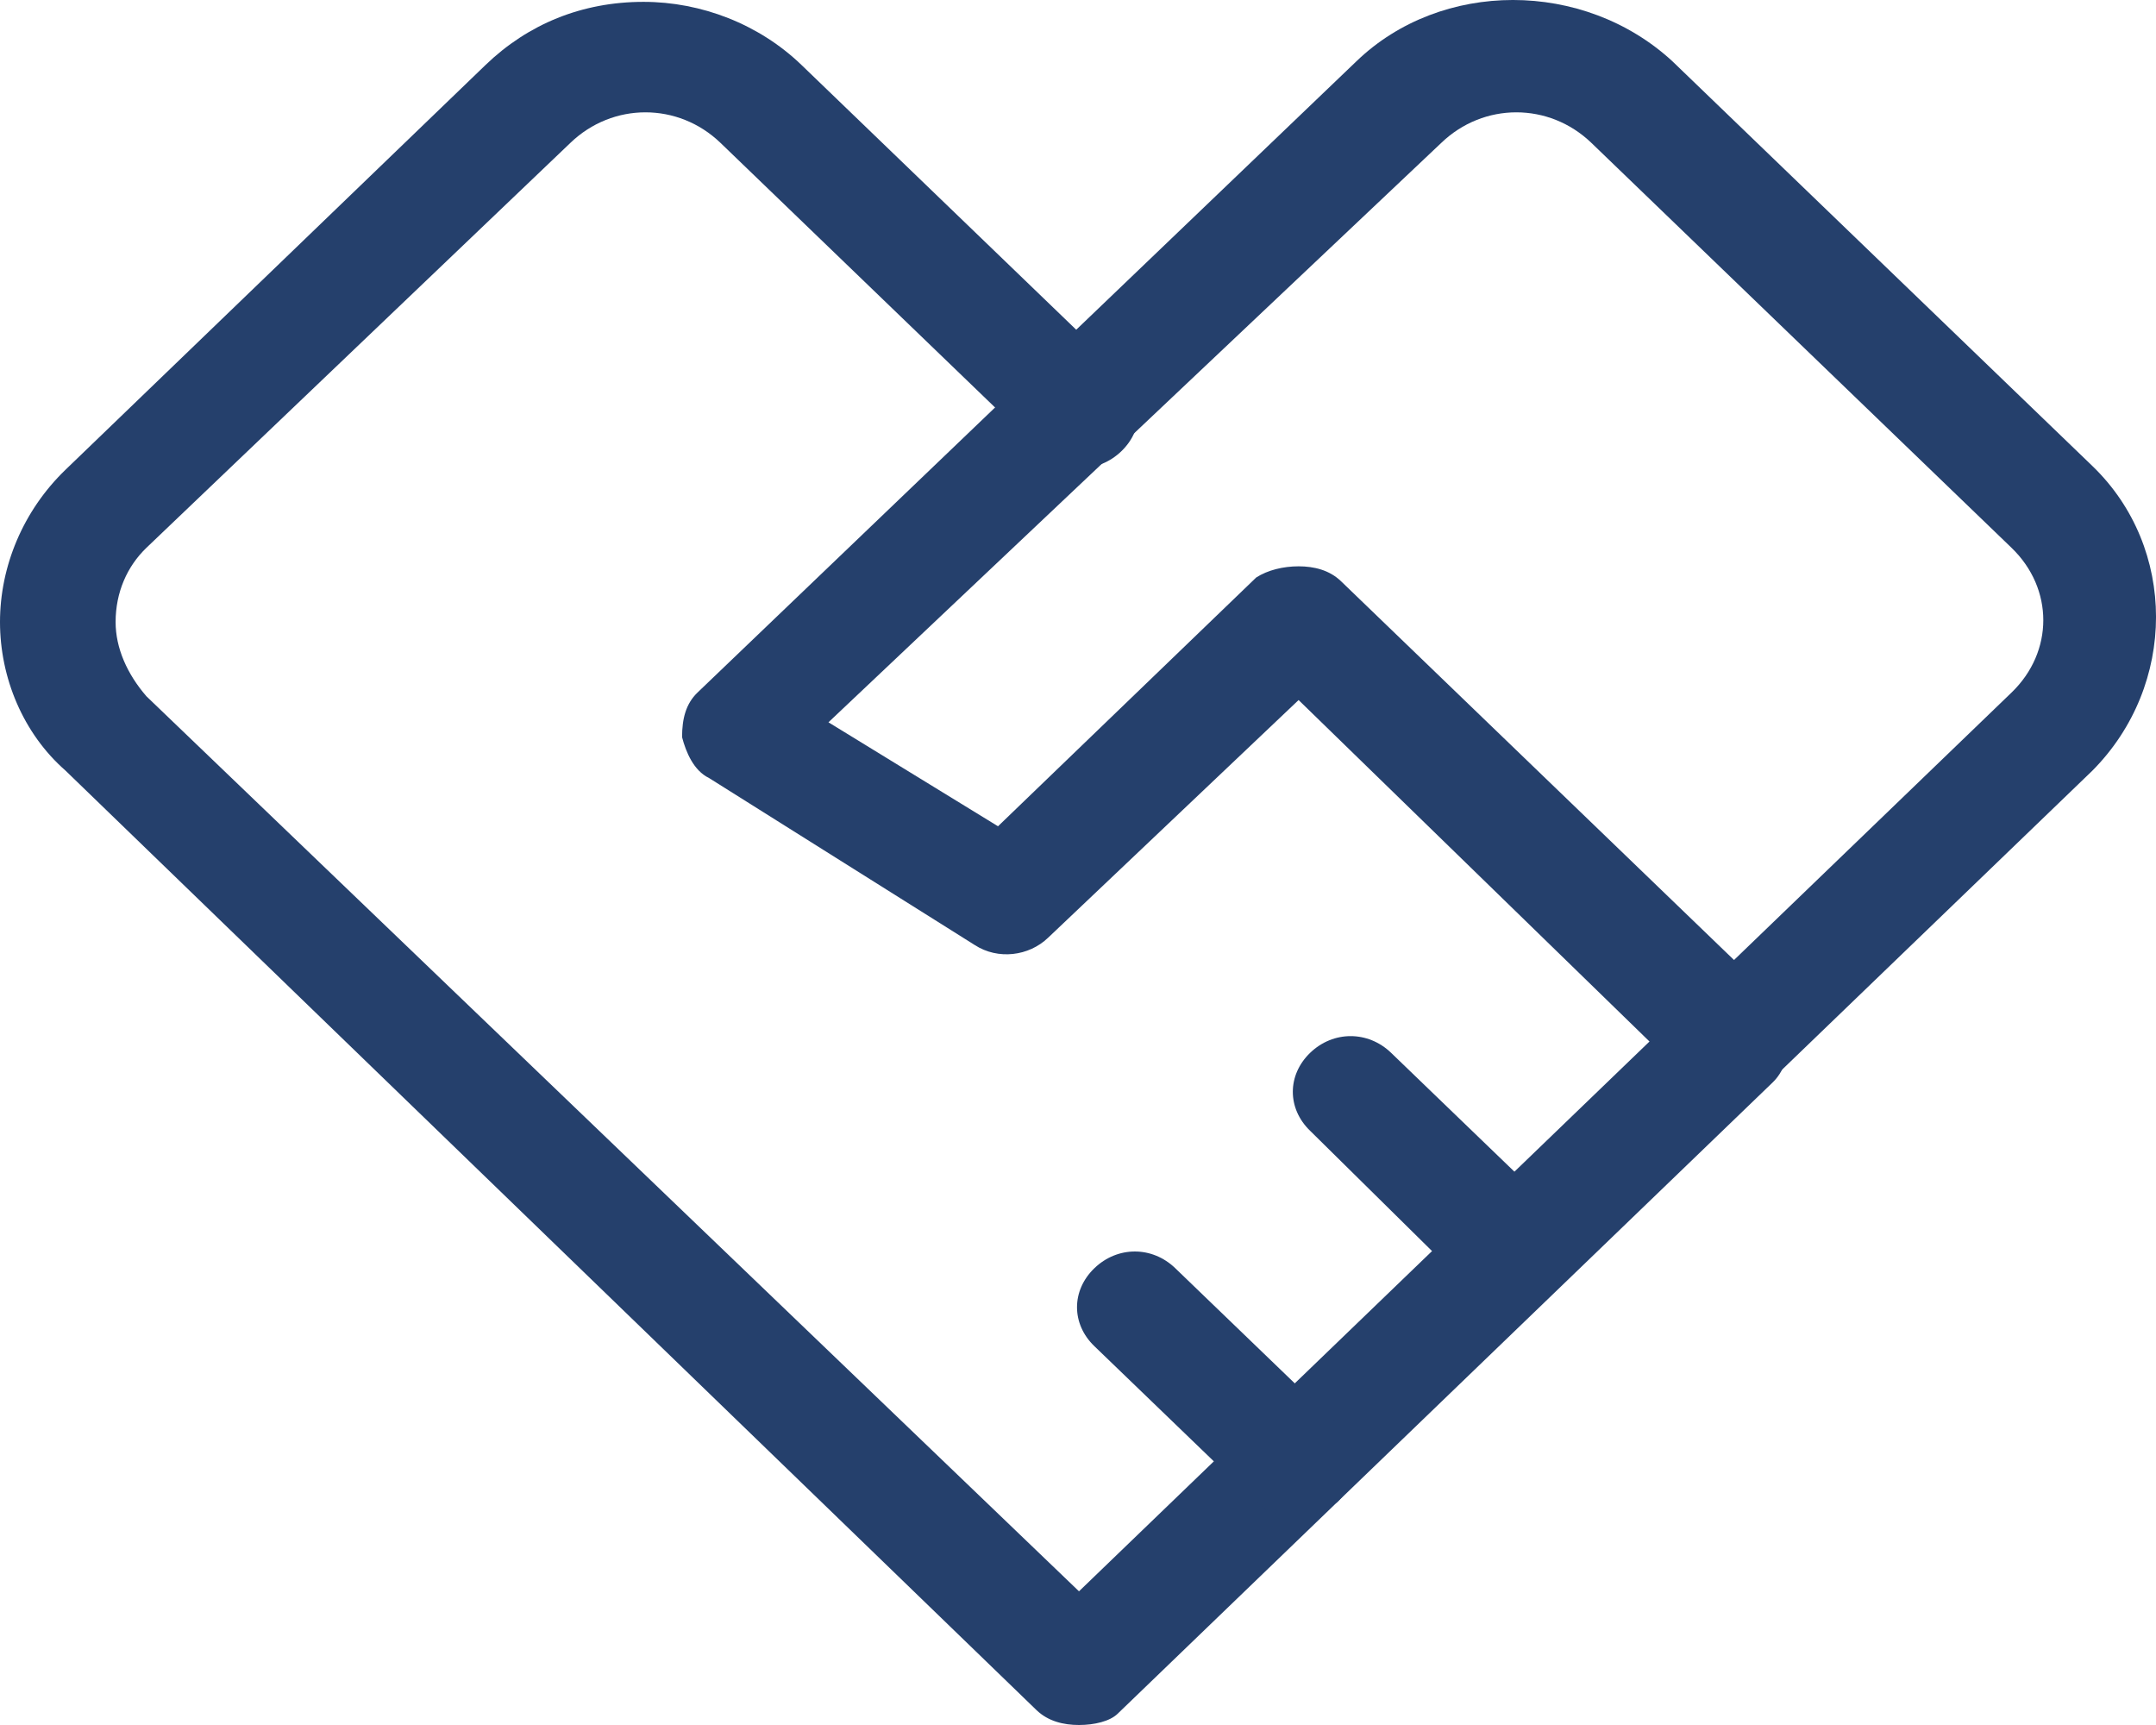 <svg width="50" height="40" viewBox="0 0 50 40" fill="none" xmlns="http://www.w3.org/2000/svg">
<path d="M25.023 40C24.665 40 24.308 39.914 24.039 39.656L1.519 17.869C0.536 17.008 5.23629e-08 15.716 0 14.424C-5.23629e-08 13.132 0.536 11.841 1.519 10.893L11.26 1.507C12.243 0.56 13.494 0.043 14.924 0.043C16.265 0.043 17.605 0.56 18.588 1.507L26.006 8.655C26.542 9.171 26.542 9.946 26.006 10.463C25.469 10.98 24.665 10.98 24.129 10.463L16.711 3.315C15.728 2.368 14.209 2.368 13.226 3.315L3.396 12.702C2.949 13.132 2.681 13.735 2.681 14.424C2.681 15.027 2.949 15.63 3.396 16.146L25.023 36.9L39.232 23.208C39.768 22.691 40.572 22.691 41.108 23.208C41.376 23.466 41.466 23.811 41.466 24.155C41.466 24.5 41.376 24.844 41.108 25.102L25.916 39.742C25.737 39.914 25.38 40 25.023 40Z" fill="#25406C"/>
<path d="M40.214 25.447C39.857 25.447 39.499 25.274 39.231 25.102L30.116 16.233L24.307 21.744C23.86 22.174 23.145 22.261 22.609 21.916L16.443 18.041C16.086 17.869 15.907 17.438 15.818 17.094C15.818 16.663 15.907 16.319 16.175 16.06L31.457 1.421C33.423 -0.474 36.729 -0.474 38.785 1.421L48.526 10.807C50.492 12.702 50.492 15.888 48.526 17.869L41.108 25.016C40.84 25.274 40.572 25.447 40.214 25.447ZM30.116 13.132C30.474 13.132 30.831 13.219 31.099 13.477L40.214 22.261L46.649 16.06C47.632 15.113 47.632 13.649 46.649 12.702L36.908 3.315C35.925 2.368 34.406 2.368 33.423 3.315L19.213 16.749L23.145 19.16L29.133 13.391C29.401 13.219 29.759 13.132 30.116 13.132ZM30.116 35.178C29.759 35.178 29.401 35.092 29.133 34.833L25.38 31.216C24.843 30.7 24.843 29.925 25.38 29.408C25.916 28.891 26.72 28.891 27.256 29.408L31.01 33.025C31.546 33.541 31.546 34.316 31.01 34.833C30.742 35.005 30.384 35.178 30.116 35.178ZM35.121 30.269C34.763 30.269 34.406 30.183 34.138 29.925L30.384 26.222C29.848 25.705 29.848 24.93 30.384 24.413C30.92 23.897 31.725 23.897 32.261 24.413L36.014 28.03C36.55 28.547 36.55 29.322 36.014 29.838C35.836 30.183 35.478 30.269 35.121 30.269Z" fill="#25406C"/>
</svg>
